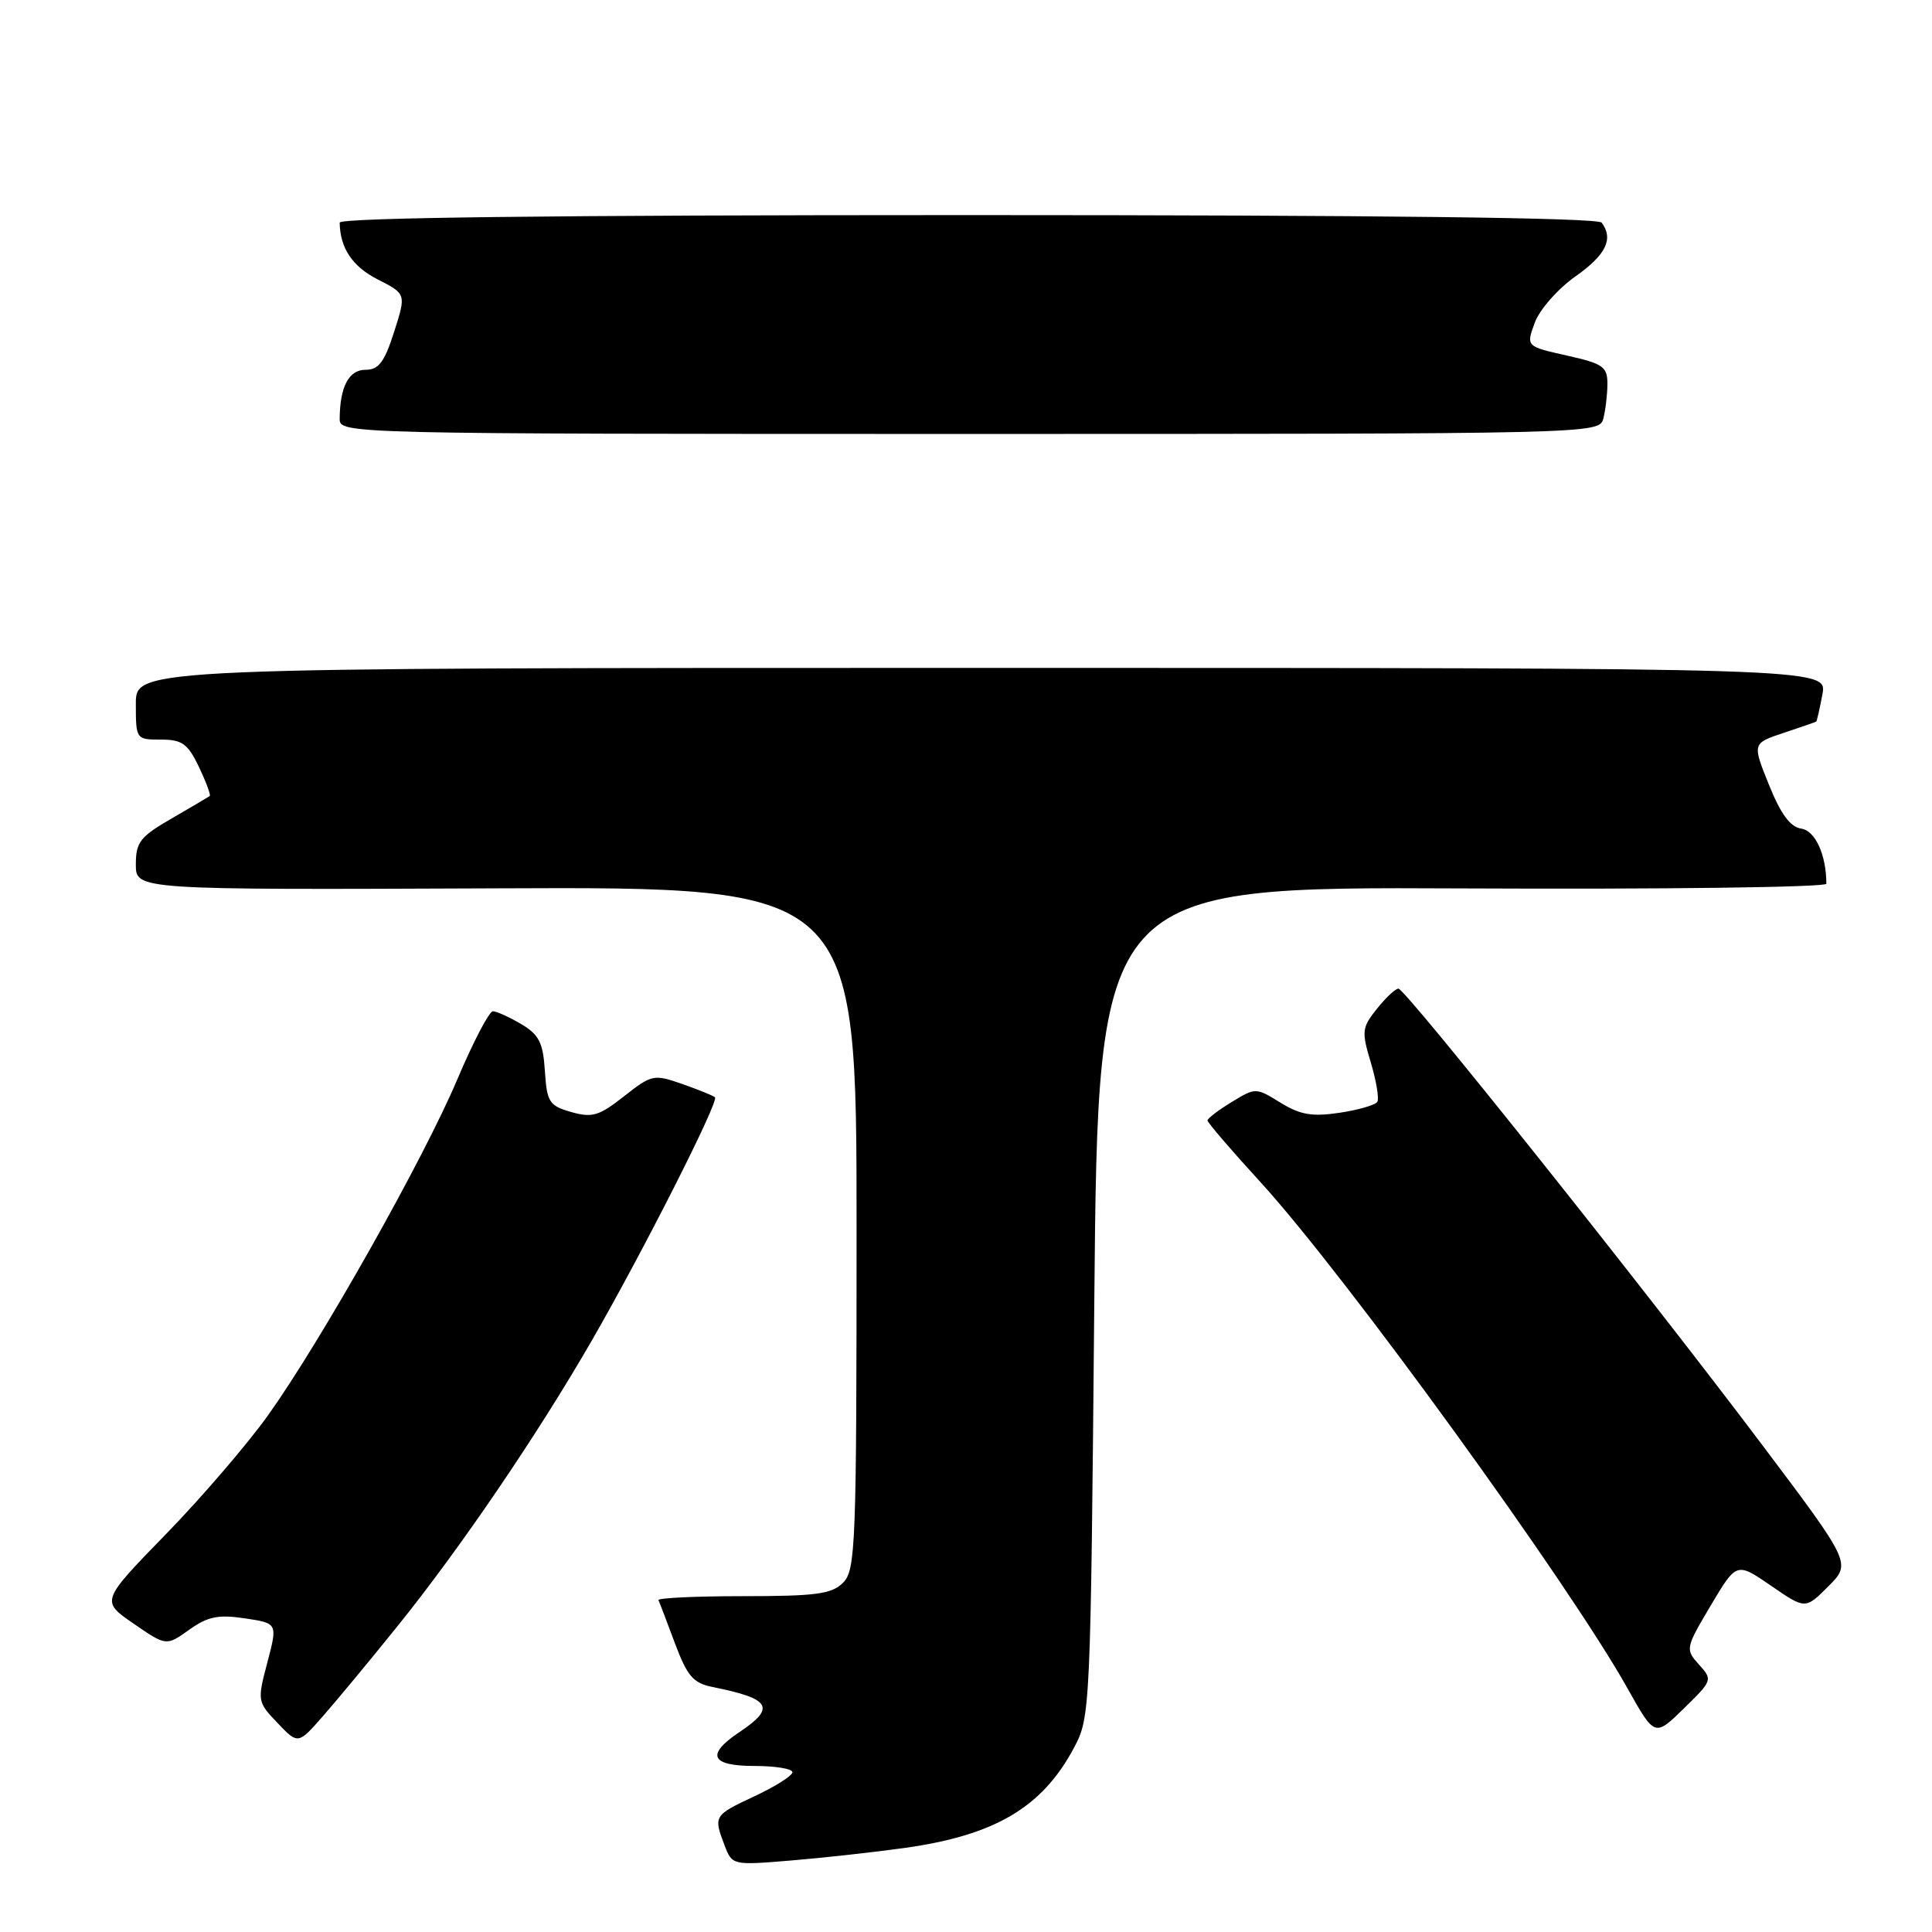 <?xml version="1.0" encoding="UTF-8" standalone="no"?>
<!DOCTYPE svg PUBLIC "-//W3C//DTD SVG 1.1//EN" "http://www.w3.org/Graphics/SVG/1.1/DTD/svg11.dtd" >
<svg xmlns="http://www.w3.org/2000/svg" xmlns:xlink="http://www.w3.org/1999/xlink" version="1.1" viewBox="0 0 256 256">
 <g >
 <path fill="currentColor"
d=" M 119.82 244.87 C 131.83 243.19 138.08 239.51 142.29 231.62 C 144.47 227.55 144.51 226.83 145.00 172.50 C 145.50 117.50 145.50 117.50 193.75 117.72 C 220.29 117.85 242.00 117.57 242.00 117.10 C 242.00 113.30 240.54 110.08 238.69 109.80 C 237.22 109.59 235.97 107.89 234.40 104.00 C 232.18 98.50 232.18 98.50 236.34 97.11 C 238.63 96.35 240.57 95.68 240.66 95.61 C 240.75 95.55 241.12 93.92 241.48 92.00 C 242.13 88.50 242.13 88.50 130.06 88.50 C 18.00 88.50 18.00 88.50 18.00 93.25 C 18.00 97.96 18.03 98.00 21.31 98.00 C 24.14 98.00 24.88 98.54 26.36 101.62 C 27.31 103.62 27.95 105.35 27.79 105.48 C 27.63 105.60 25.36 106.94 22.75 108.45 C 18.57 110.86 18.00 111.59 18.00 114.55 C 18.00 117.91 18.00 117.91 65.75 117.71 C 113.50 117.50 113.50 117.50 113.50 162.72 C 113.50 204.79 113.38 208.05 111.71 209.72 C 110.21 211.22 108.13 211.50 98.46 211.50 C 92.16 211.50 87.11 211.74 87.25 212.03 C 87.39 212.32 88.37 214.89 89.43 217.74 C 91.07 222.11 91.85 223.02 94.43 223.54 C 102.13 225.08 102.84 226.26 98.00 229.50 C 93.49 232.51 94.16 234.00 100.00 234.00 C 102.75 234.00 105.00 234.37 105.00 234.83 C 105.00 235.29 102.75 236.71 100.00 238.00 C 94.57 240.54 94.52 240.62 96.01 244.52 C 97.01 247.15 97.06 247.17 104.76 246.53 C 109.02 246.18 115.79 245.43 119.82 244.87 Z  M 52.65 215.50 C 60.97 205.18 71.23 190.10 78.44 177.59 C 85.24 165.78 95.28 145.95 94.74 145.40 C 94.52 145.19 92.58 144.40 90.42 143.64 C 86.63 142.32 86.37 142.37 82.69 145.26 C 79.39 147.86 78.47 148.14 75.69 147.35 C 72.77 146.51 72.47 146.05 72.20 141.91 C 71.96 138.14 71.42 137.09 69.05 135.69 C 67.48 134.76 65.79 134.00 65.31 134.00 C 64.82 134.00 62.71 138.04 60.61 142.99 C 56.13 153.59 42.57 177.64 35.52 187.53 C 32.78 191.36 26.68 198.47 21.95 203.32 C 13.36 212.15 13.36 212.15 17.69 215.13 C 22.03 218.12 22.03 218.12 25.07 215.95 C 27.53 214.20 28.92 213.91 32.45 214.44 C 36.79 215.09 36.79 215.09 35.43 220.27 C 34.08 225.38 34.10 225.50 36.78 228.31 C 39.50 231.16 39.50 231.16 42.85 227.33 C 44.70 225.22 49.11 219.90 52.65 215.50 Z  M 225.12 220.56 C 223.30 218.54 223.33 218.39 226.68 212.74 C 230.10 206.98 230.10 206.98 234.66 210.11 C 239.22 213.25 239.22 213.25 242.26 210.20 C 245.31 207.15 245.31 207.15 233.41 191.34 C 217.73 170.53 186.22 131.00 185.30 131.00 C 184.90 131.00 183.61 132.21 182.44 133.68 C 180.45 136.17 180.40 136.67 181.64 140.79 C 182.37 143.24 182.76 145.58 182.50 146.00 C 182.24 146.42 179.98 147.08 177.49 147.45 C 173.86 147.99 172.29 147.72 169.67 146.11 C 166.42 144.10 166.37 144.09 163.20 146.03 C 161.44 147.10 160.00 148.19 160.00 148.47 C 160.00 148.74 163.19 152.46 167.10 156.73 C 178.25 168.94 207.89 209.83 215.65 223.71 C 219.26 230.15 219.26 230.15 223.12 226.38 C 226.92 222.67 226.95 222.58 225.12 220.56 Z  M 212.44 55.50 C 212.73 54.40 212.98 52.33 212.99 50.91 C 213.00 48.59 212.44 48.19 207.61 47.11 C 202.21 45.90 202.21 45.90 203.36 42.77 C 203.99 41.04 206.40 38.29 208.75 36.63 C 212.82 33.75 213.83 31.67 212.23 29.50 C 211.76 28.85 182.59 28.50 128.25 28.50 C 73.41 28.50 45.00 28.84 45.01 29.50 C 45.06 32.87 46.69 35.31 50.04 37.02 C 53.83 38.95 53.83 38.95 52.22 43.98 C 50.94 47.99 50.18 49.00 48.43 49.00 C 46.22 49.00 45.04 51.24 45.01 55.50 C 45.00 57.48 45.66 57.50 128.45 57.50 C 211.05 57.50 211.90 57.48 212.44 55.50 Z "/>
</g>
</svg>